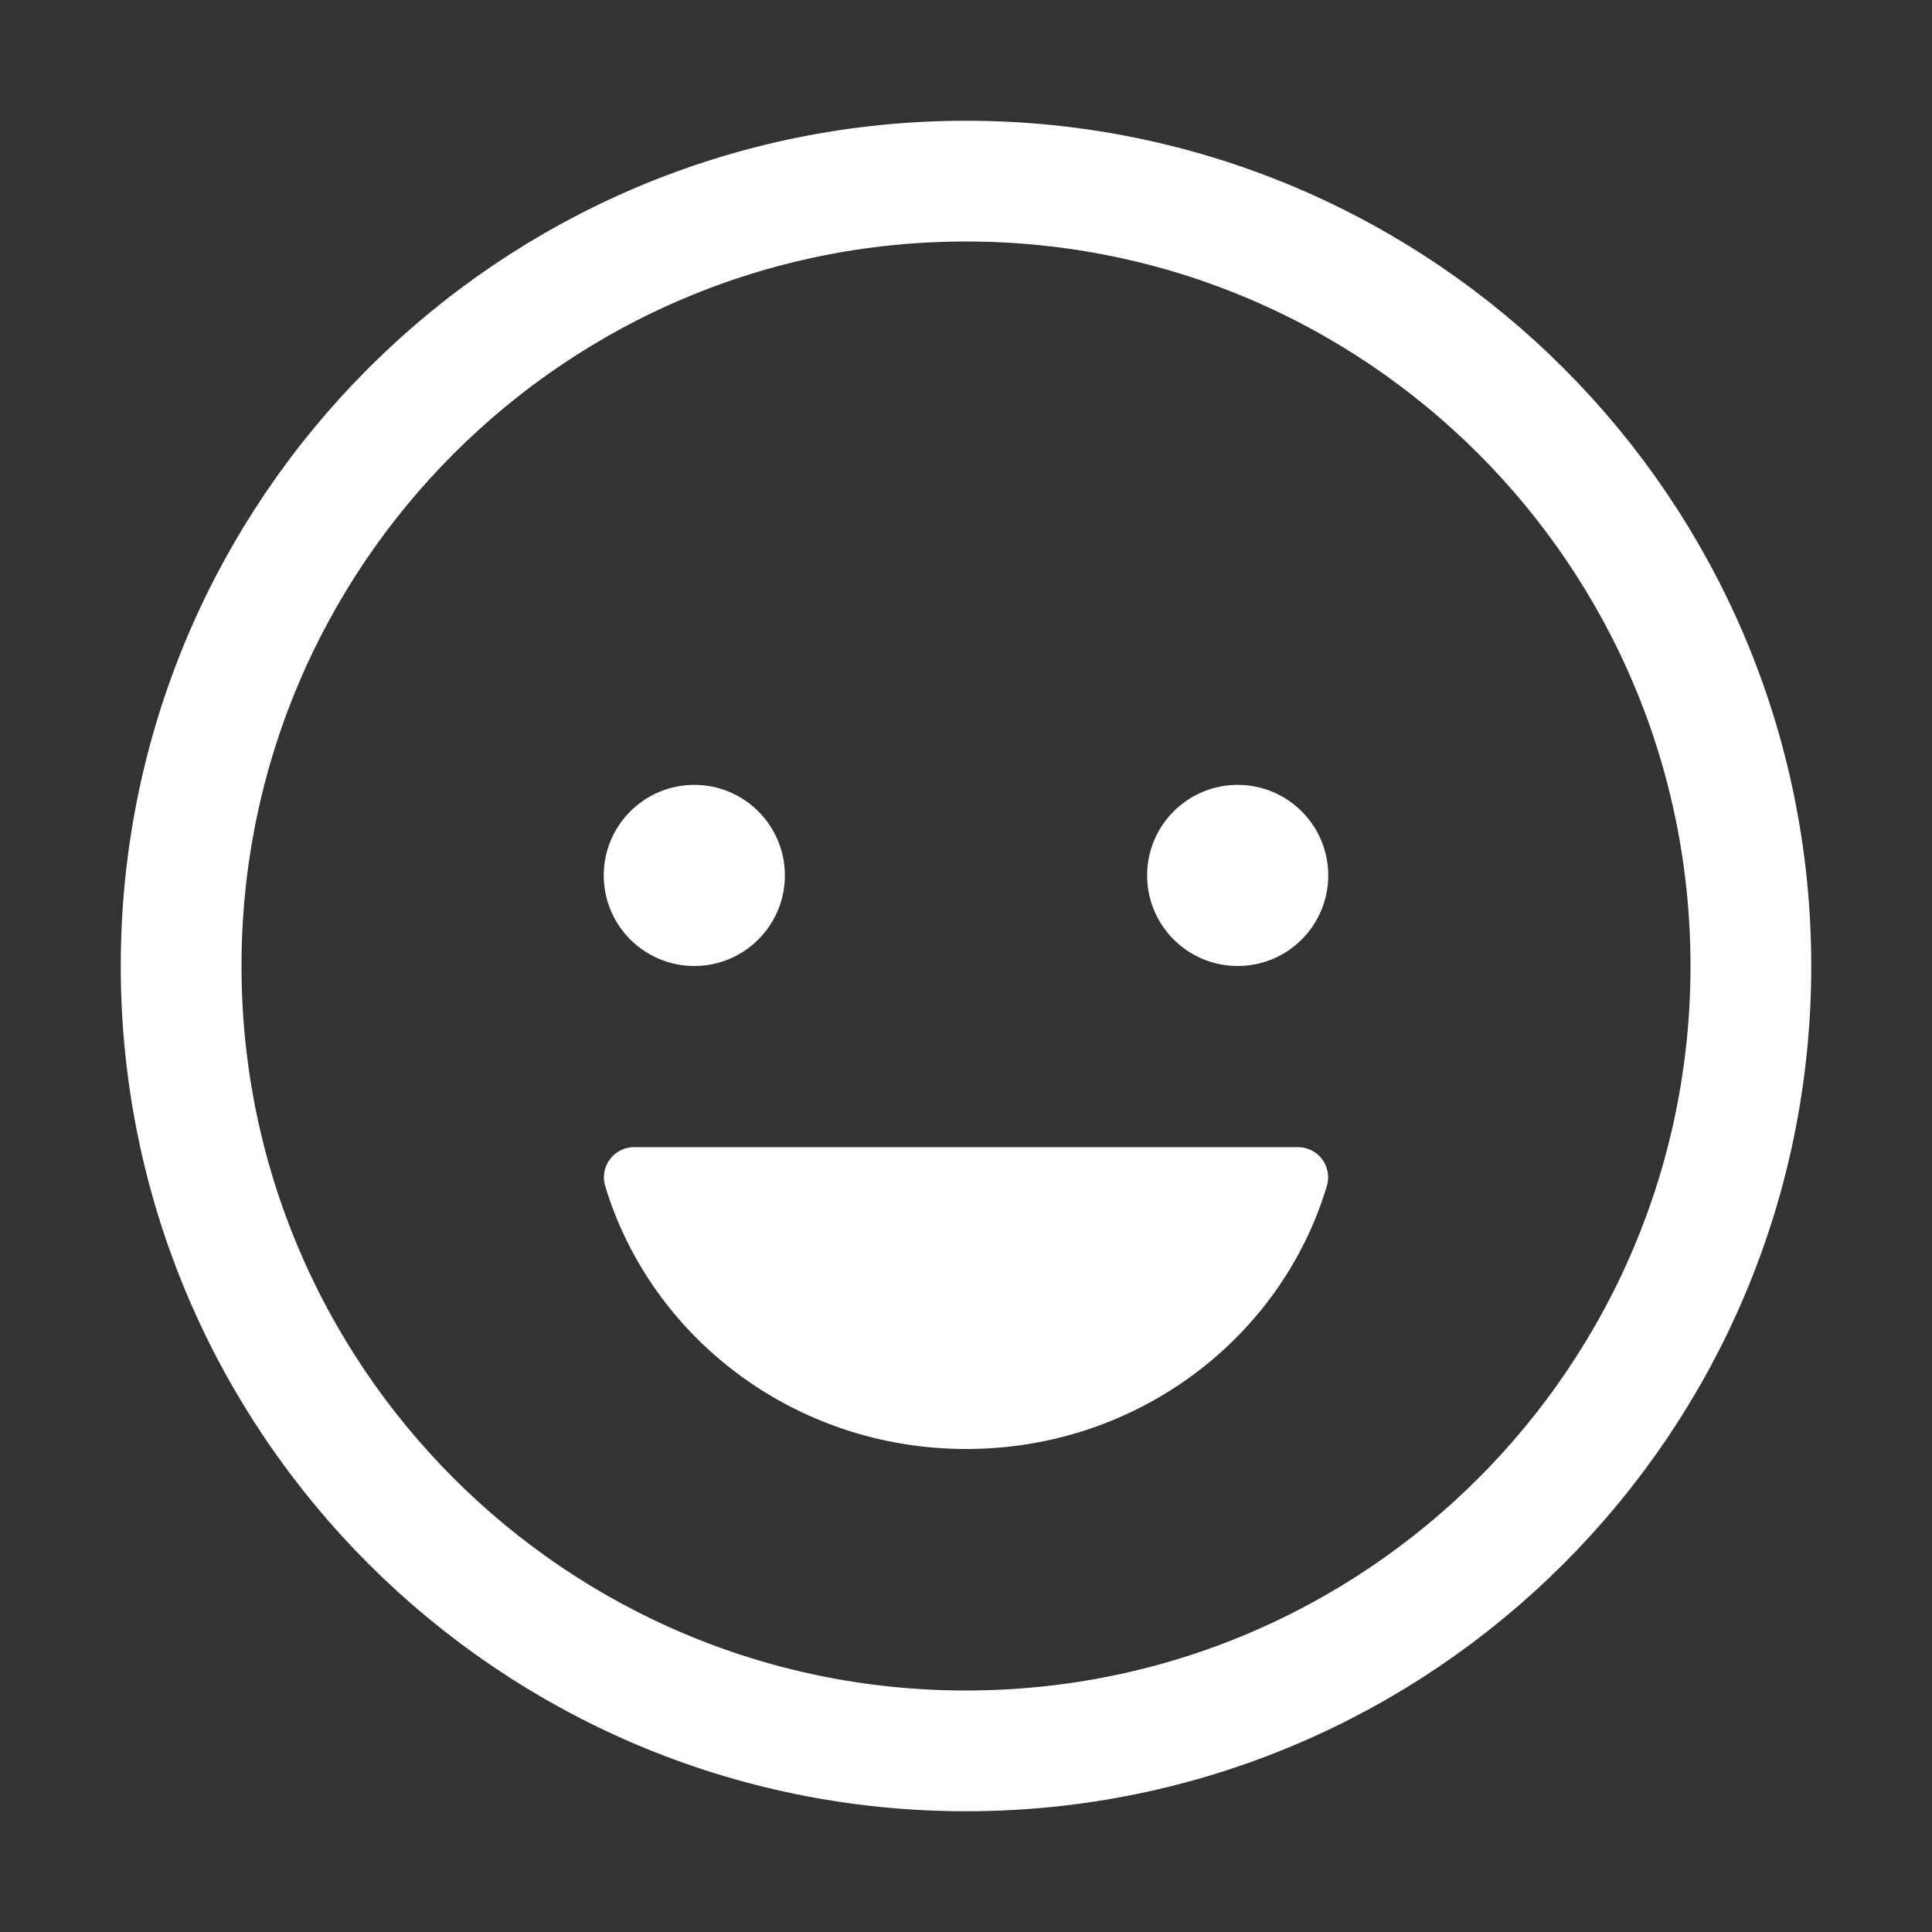 <svg width="48" height="48" viewBox="0 0 48 48" fill="none" xmlns="http://www.w3.org/2000/svg">
<rect x="0" y="0" width="48" height="48" fill="#333333" stroke="none"/>
<path d="M17.25 24C18.493 24 19.5 22.993 19.5 21.75C19.5 20.507 18.493 19.5 17.25 19.5C16.007 19.5 15 20.507 15 21.75C15 22.993 16.007 24 17.25 24Z" fill="white"/>
<path d="M24.005 36C19.747 36 16.165 33.232 15.032 29.453C15 29.341 14.995 29.223 15.017 29.108C15.039 28.993 15.088 28.885 15.159 28.793C15.23 28.7 15.322 28.625 15.428 28.575C15.533 28.524 15.648 28.498 15.765 28.5H32.236C32.353 28.498 32.468 28.524 32.574 28.575C32.679 28.625 32.771 28.7 32.842 28.793C32.913 28.885 32.962 28.993 32.984 29.108C33.006 29.223 33.001 29.341 32.969 29.453C31.845 33.232 28.263 36 24.005 36Z" fill="white"/>
<path d="M30.75 24C31.993 24 33 22.993 33 21.75C33 20.507 31.993 19.5 30.75 19.5C29.507 19.5 28.5 20.507 28.5 21.75C28.5 22.993 29.507 24 30.75 24Z" fill="white"/>
<path d="M24 43.5C34.77 43.5 43.5 34.77 43.5 24C43.5 13.23 34.77 4.5 24 4.5C13.23 4.5 4.5 13.23 4.5 24C4.5 34.77 13.23 43.5 24 43.5Z" stroke="white" stroke-width="3" stroke-miterlimit="10"/>
</svg>
